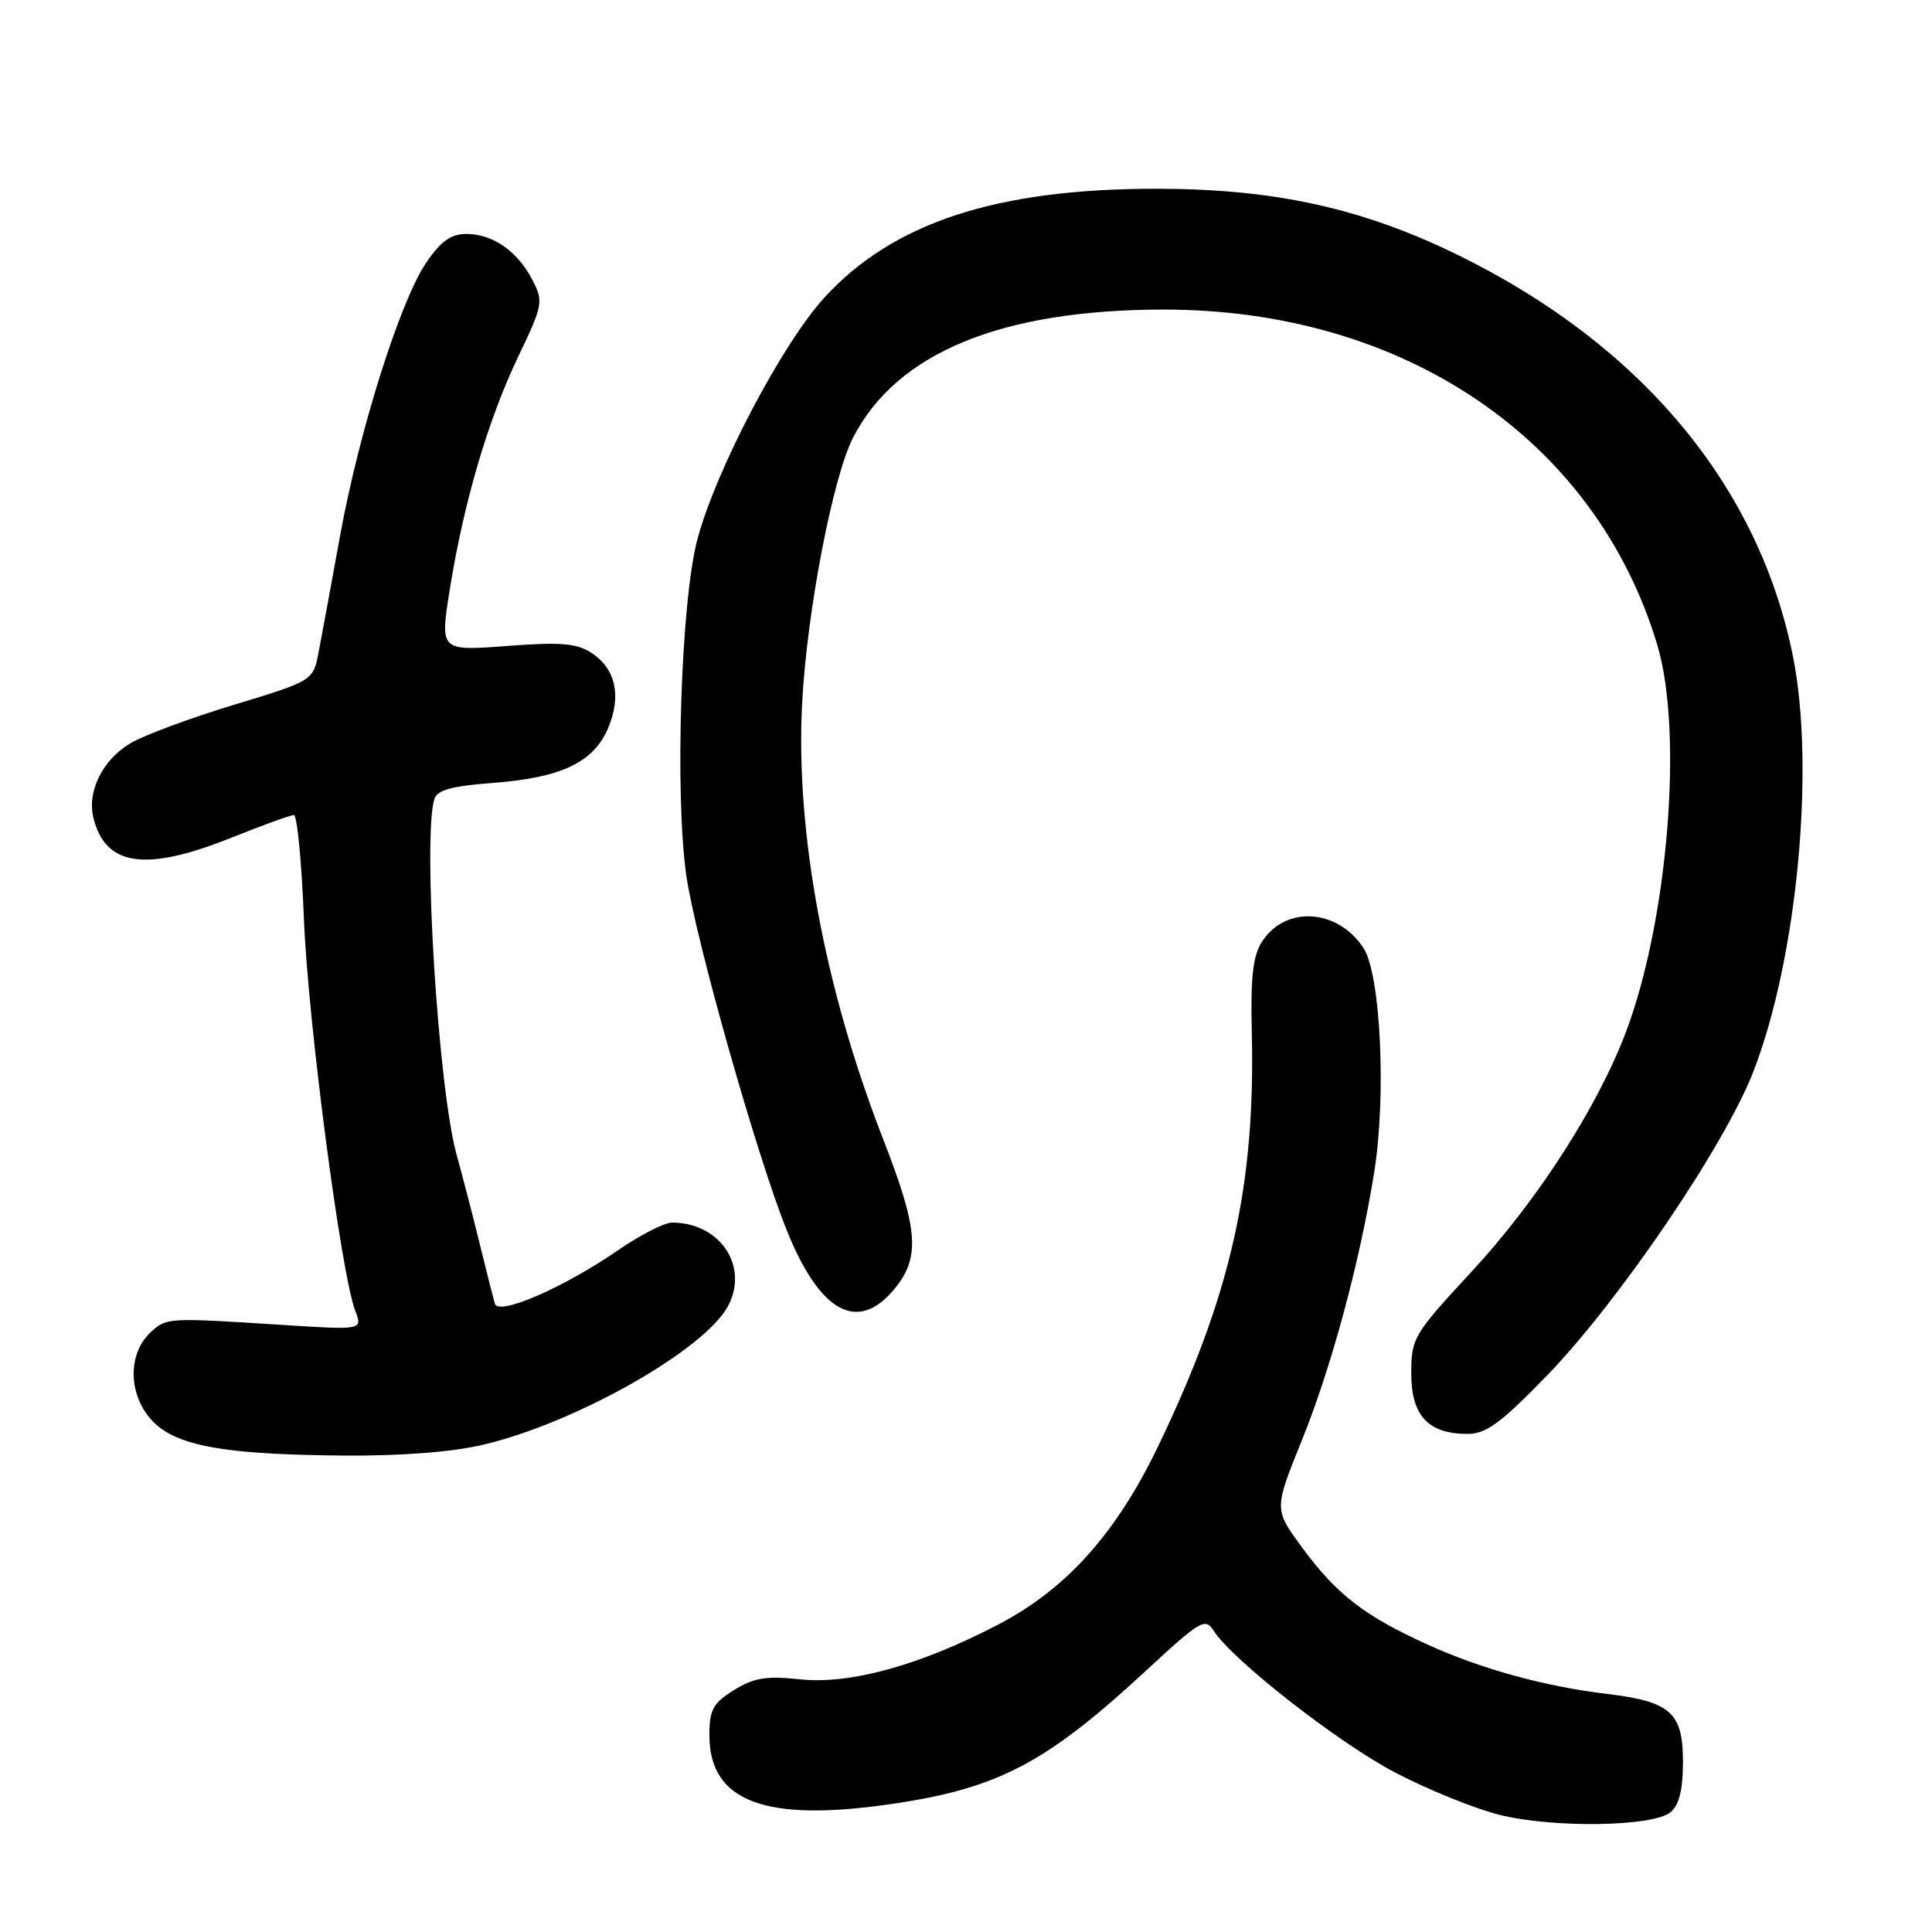 <?xml version="1.0" encoding="UTF-8" standalone="no"?>
<!DOCTYPE svg PUBLIC "-//W3C//DTD SVG 1.1//EN" "http://www.w3.org/Graphics/SVG/1.1/DTD/svg11.dtd" >
<svg xmlns="http://www.w3.org/2000/svg" xmlns:xlink="http://www.w3.org/1999/xlink" version="1.1" viewBox="0 0 256 256">
 <g >
 <path fill="currentColor"
d=" M 221.35 240.13 C 222.51 239.16 223.00 237.16 223.00 233.40 C 223.00 226.94 221.34 225.46 213.00 224.46 C 204.66 223.46 196.32 221.17 189.13 217.90 C 180.79 214.12 177.09 211.26 172.51 205.02 C 168.81 199.98 168.81 199.98 172.49 190.88 C 176.40 181.23 180.15 167.36 182.07 155.45 C 183.72 145.27 182.95 129.11 180.67 125.62 C 177.26 120.42 170.38 119.96 167.26 124.72 C 166.01 126.64 165.70 129.34 165.87 136.85 C 166.35 157.17 163.07 171.67 153.46 191.63 C 147.90 203.19 141.31 210.55 132.27 215.26 C 121.96 220.65 112.61 223.23 106.00 222.52 C 101.53 222.04 99.89 222.31 97.25 223.95 C 94.47 225.68 94.00 226.54 94.00 229.93 C 94.00 238.71 101.35 241.49 118.06 239.05 C 132.29 236.97 138.60 233.66 152.06 221.18 C 159.01 214.75 159.72 214.33 160.79 216.04 C 163.20 219.89 177.40 230.99 184.96 234.92 C 189.28 237.17 195.44 239.66 198.66 240.47 C 205.80 242.25 219.02 242.06 221.35 240.13 Z  M 64.00 191.44 C 76.32 188.55 93.51 178.79 96.51 172.98 C 99.24 167.71 95.36 162.00 89.05 162.00 C 88.04 162.00 84.85 163.63 81.96 165.62 C 74.69 170.63 66.05 174.38 65.57 172.75 C 65.37 172.06 64.49 168.57 63.61 165.00 C 62.74 161.43 61.34 156.03 60.50 153.00 C 58.07 144.20 55.99 111.00 57.55 105.89 C 57.92 104.68 59.84 104.15 65.41 103.73 C 74.42 103.05 78.69 100.99 80.60 96.43 C 82.37 92.18 81.57 88.61 78.39 86.52 C 76.41 85.23 74.32 85.05 67.13 85.60 C 58.30 86.26 58.30 86.26 59.59 78.16 C 61.42 66.68 64.65 55.66 68.65 47.29 C 71.95 40.40 72.03 39.96 70.55 37.10 C 68.58 33.29 65.30 31.00 61.81 31.00 C 59.77 31.00 58.42 31.95 56.51 34.75 C 53.03 39.85 47.60 57.05 45.06 71.00 C 43.91 77.33 42.64 84.23 42.23 86.35 C 41.50 90.20 41.50 90.20 31.00 93.39 C 25.22 95.14 19.06 97.43 17.29 98.48 C 13.58 100.68 11.50 104.89 12.39 108.41 C 13.99 114.80 19.30 115.55 30.66 111.00 C 34.78 109.35 38.50 108.00 38.94 108.00 C 39.37 108.00 39.97 114.19 40.27 121.75 C 40.81 135.33 45.18 168.73 47.07 173.68 C 48.04 176.23 48.04 176.23 37.77 175.58 C 22.22 174.58 22.11 174.59 20.04 176.46 C 16.33 179.82 17.18 186.58 21.69 189.53 C 25.25 191.86 31.57 192.75 45.50 192.87 C 53.11 192.93 59.88 192.41 64.00 191.44 Z  M 205.00 182.25 C 214.55 172.37 228.49 151.85 232.31 142.04 C 238.12 127.11 240.54 101.80 237.58 86.99 C 233.06 64.42 217.53 45.77 193.37 33.88 C 180.62 27.61 168.99 25.03 153.34 25.01 C 132.06 24.99 118.33 29.48 109.23 39.44 C 103.62 45.58 94.82 62.33 92.40 71.50 C 90.22 79.73 89.39 105.42 90.96 116.14 C 92.19 124.54 100.20 152.86 104.19 162.87 C 108.56 173.84 113.57 176.67 118.41 170.92 C 121.99 166.67 121.73 163.02 117.01 150.91 C 109.25 130.99 105.39 110.20 106.29 93.11 C 106.92 81.07 110.35 63.22 113.03 58.00 C 118.80 46.76 132.61 41.05 154.09 41.02 C 186.02 40.97 211.47 58.24 219.61 85.50 C 223.05 97.01 221.03 121.90 215.46 136.71 C 211.71 146.66 203.68 159.14 194.92 168.58 C 187.28 176.83 187.00 177.31 187.00 182.01 C 187.00 187.59 189.25 190.00 194.47 190.00 C 196.93 190.00 198.89 188.55 205.00 182.25 Z "/>
</g>
</svg>